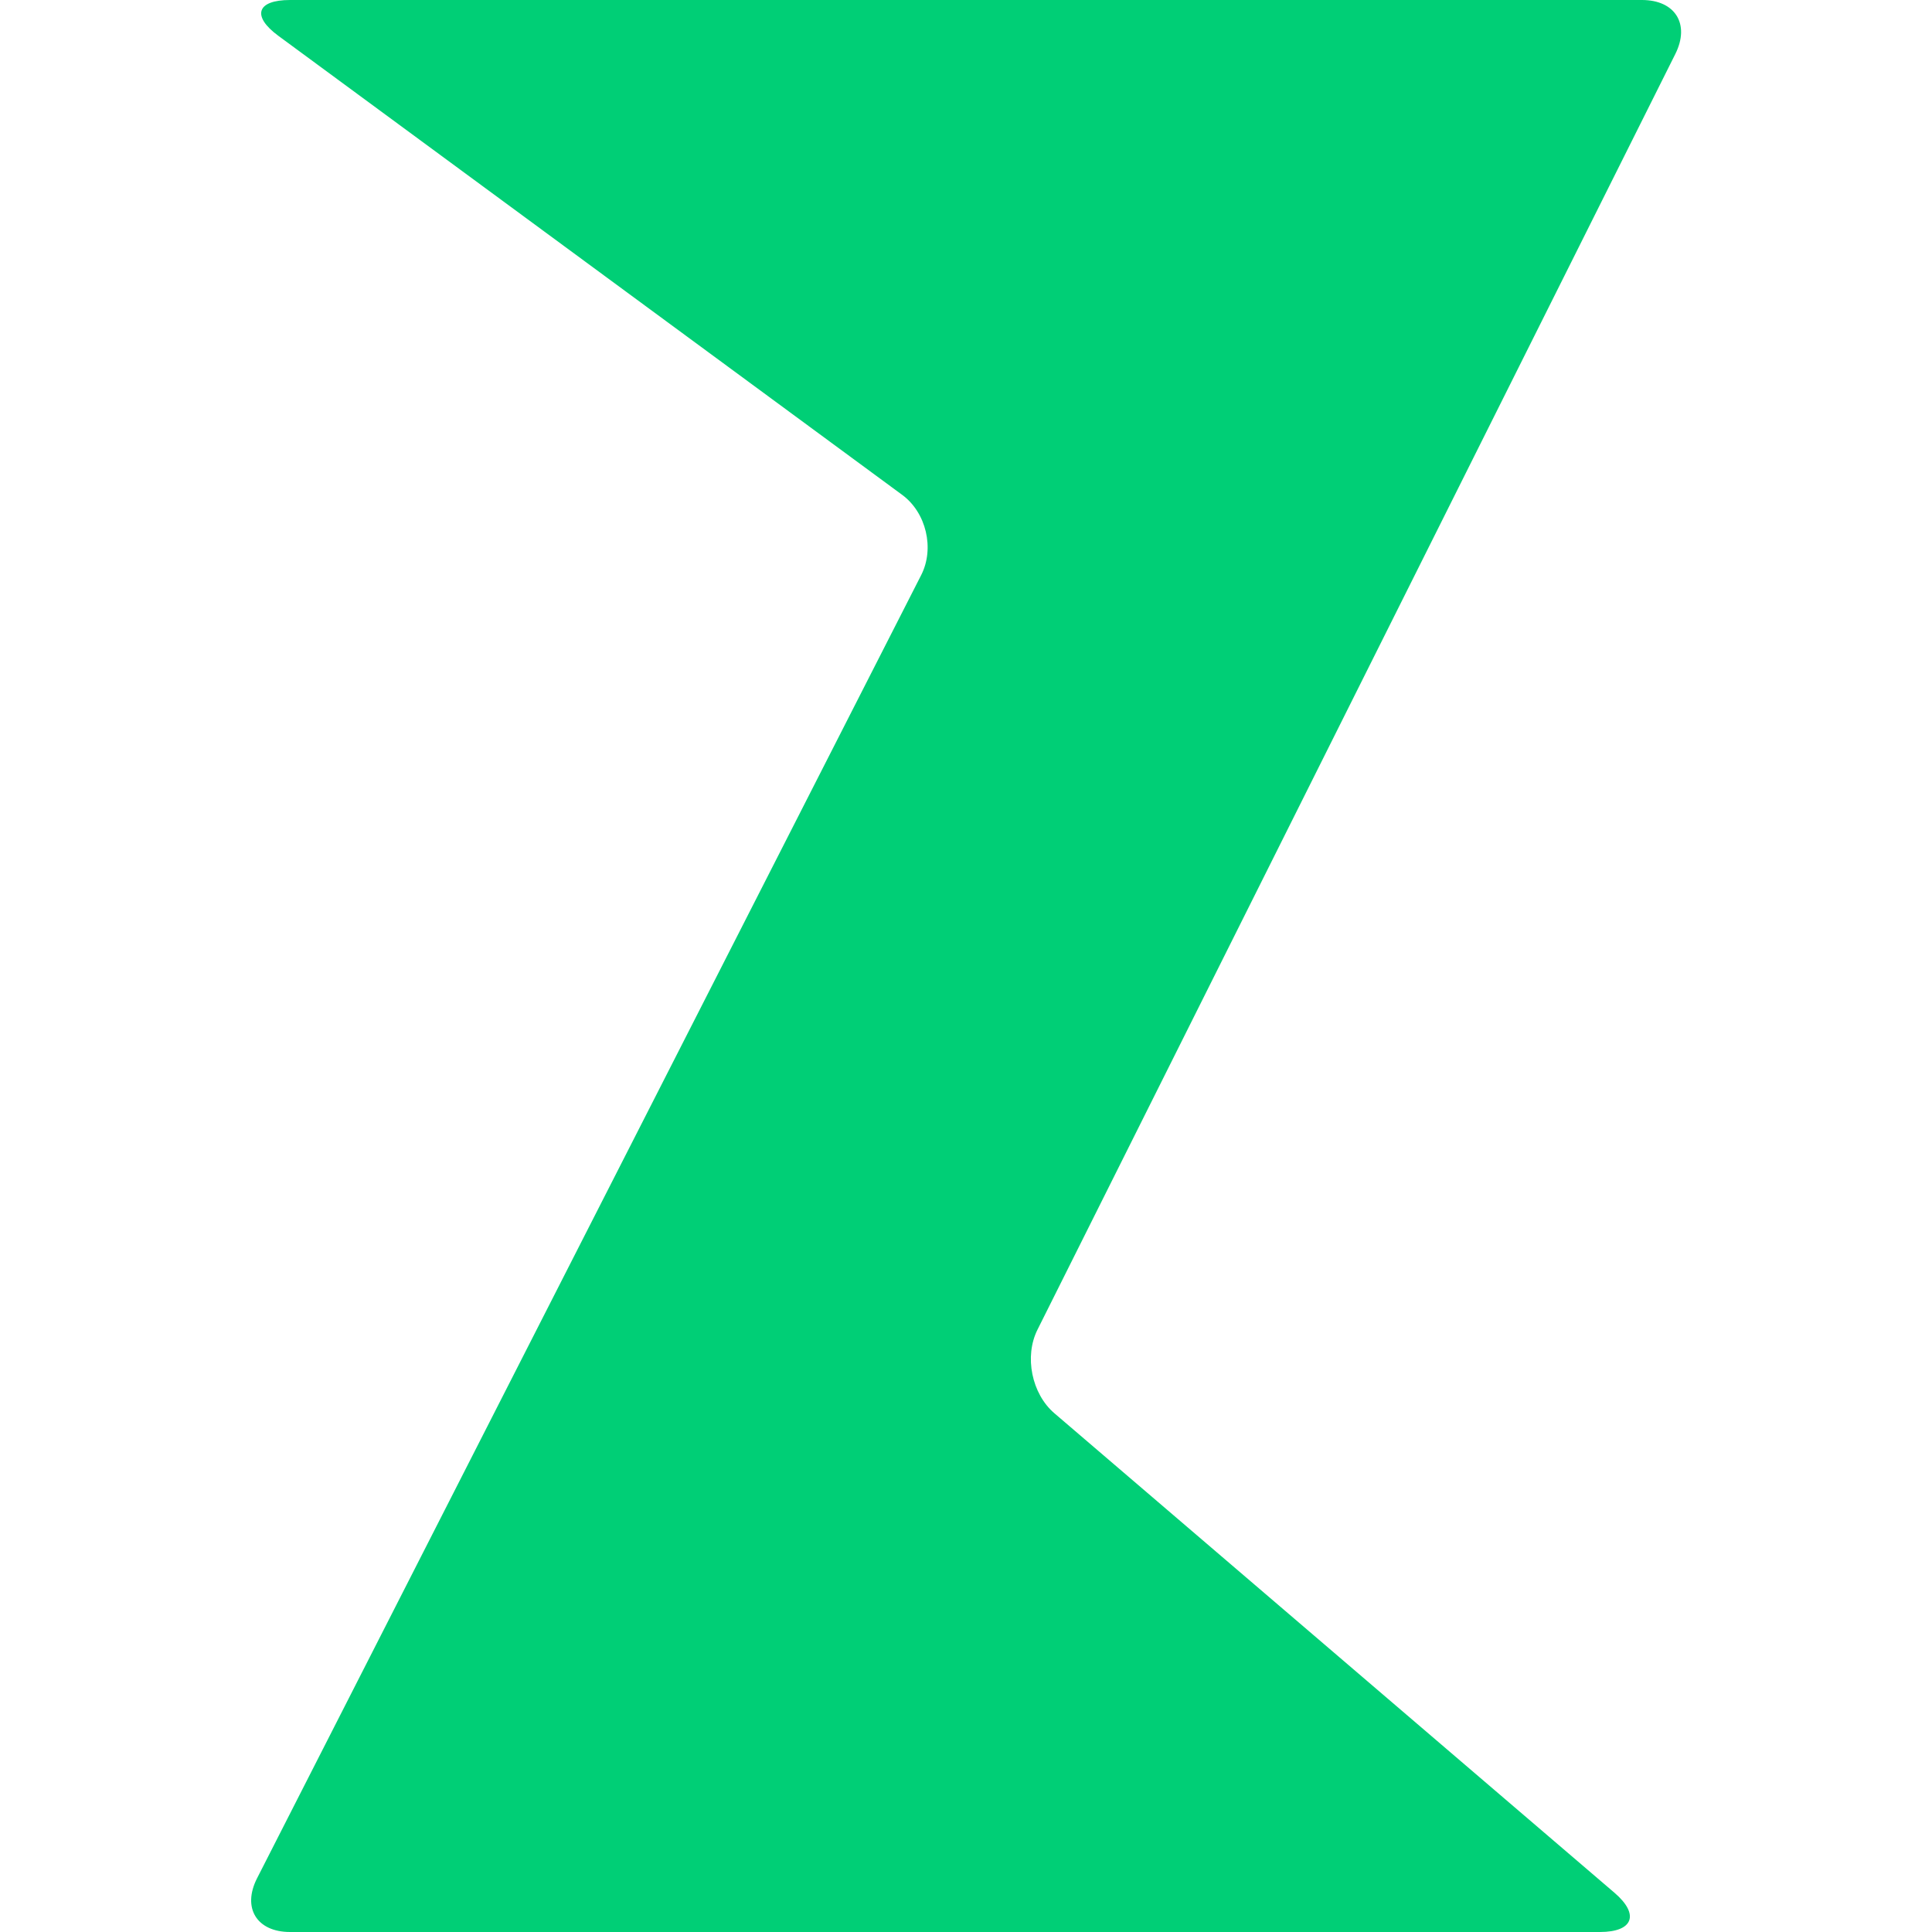 <svg xmlns="http://www.w3.org/2000/svg" viewBox="0 0 512 512">
  <defs>
    <clipPath id="a">
      <path d="M0 0h512v512H0z" />
    </clipPath>
  </defs>
  <g clip-path="url(#a)">
    <path fill="#00CF76"
      d="M76.867 0h358.266c8.831 0 12.794 6.412 8.844 14.311L274.936 352.393c-3.535 7.07-1.53 16.983 4.475 22.124l148.435 127.078C434.554 507.337 432.831 512 424 512H76.867c-8.831 0-12.745-6.388-8.735-14.256l175.995-345.347c3.589-7.043 1.334-16.564-5.033-21.249L73.754 9.483C66.642 4.249 68.036 0 76.867 0Z" />
  </g>
</svg>